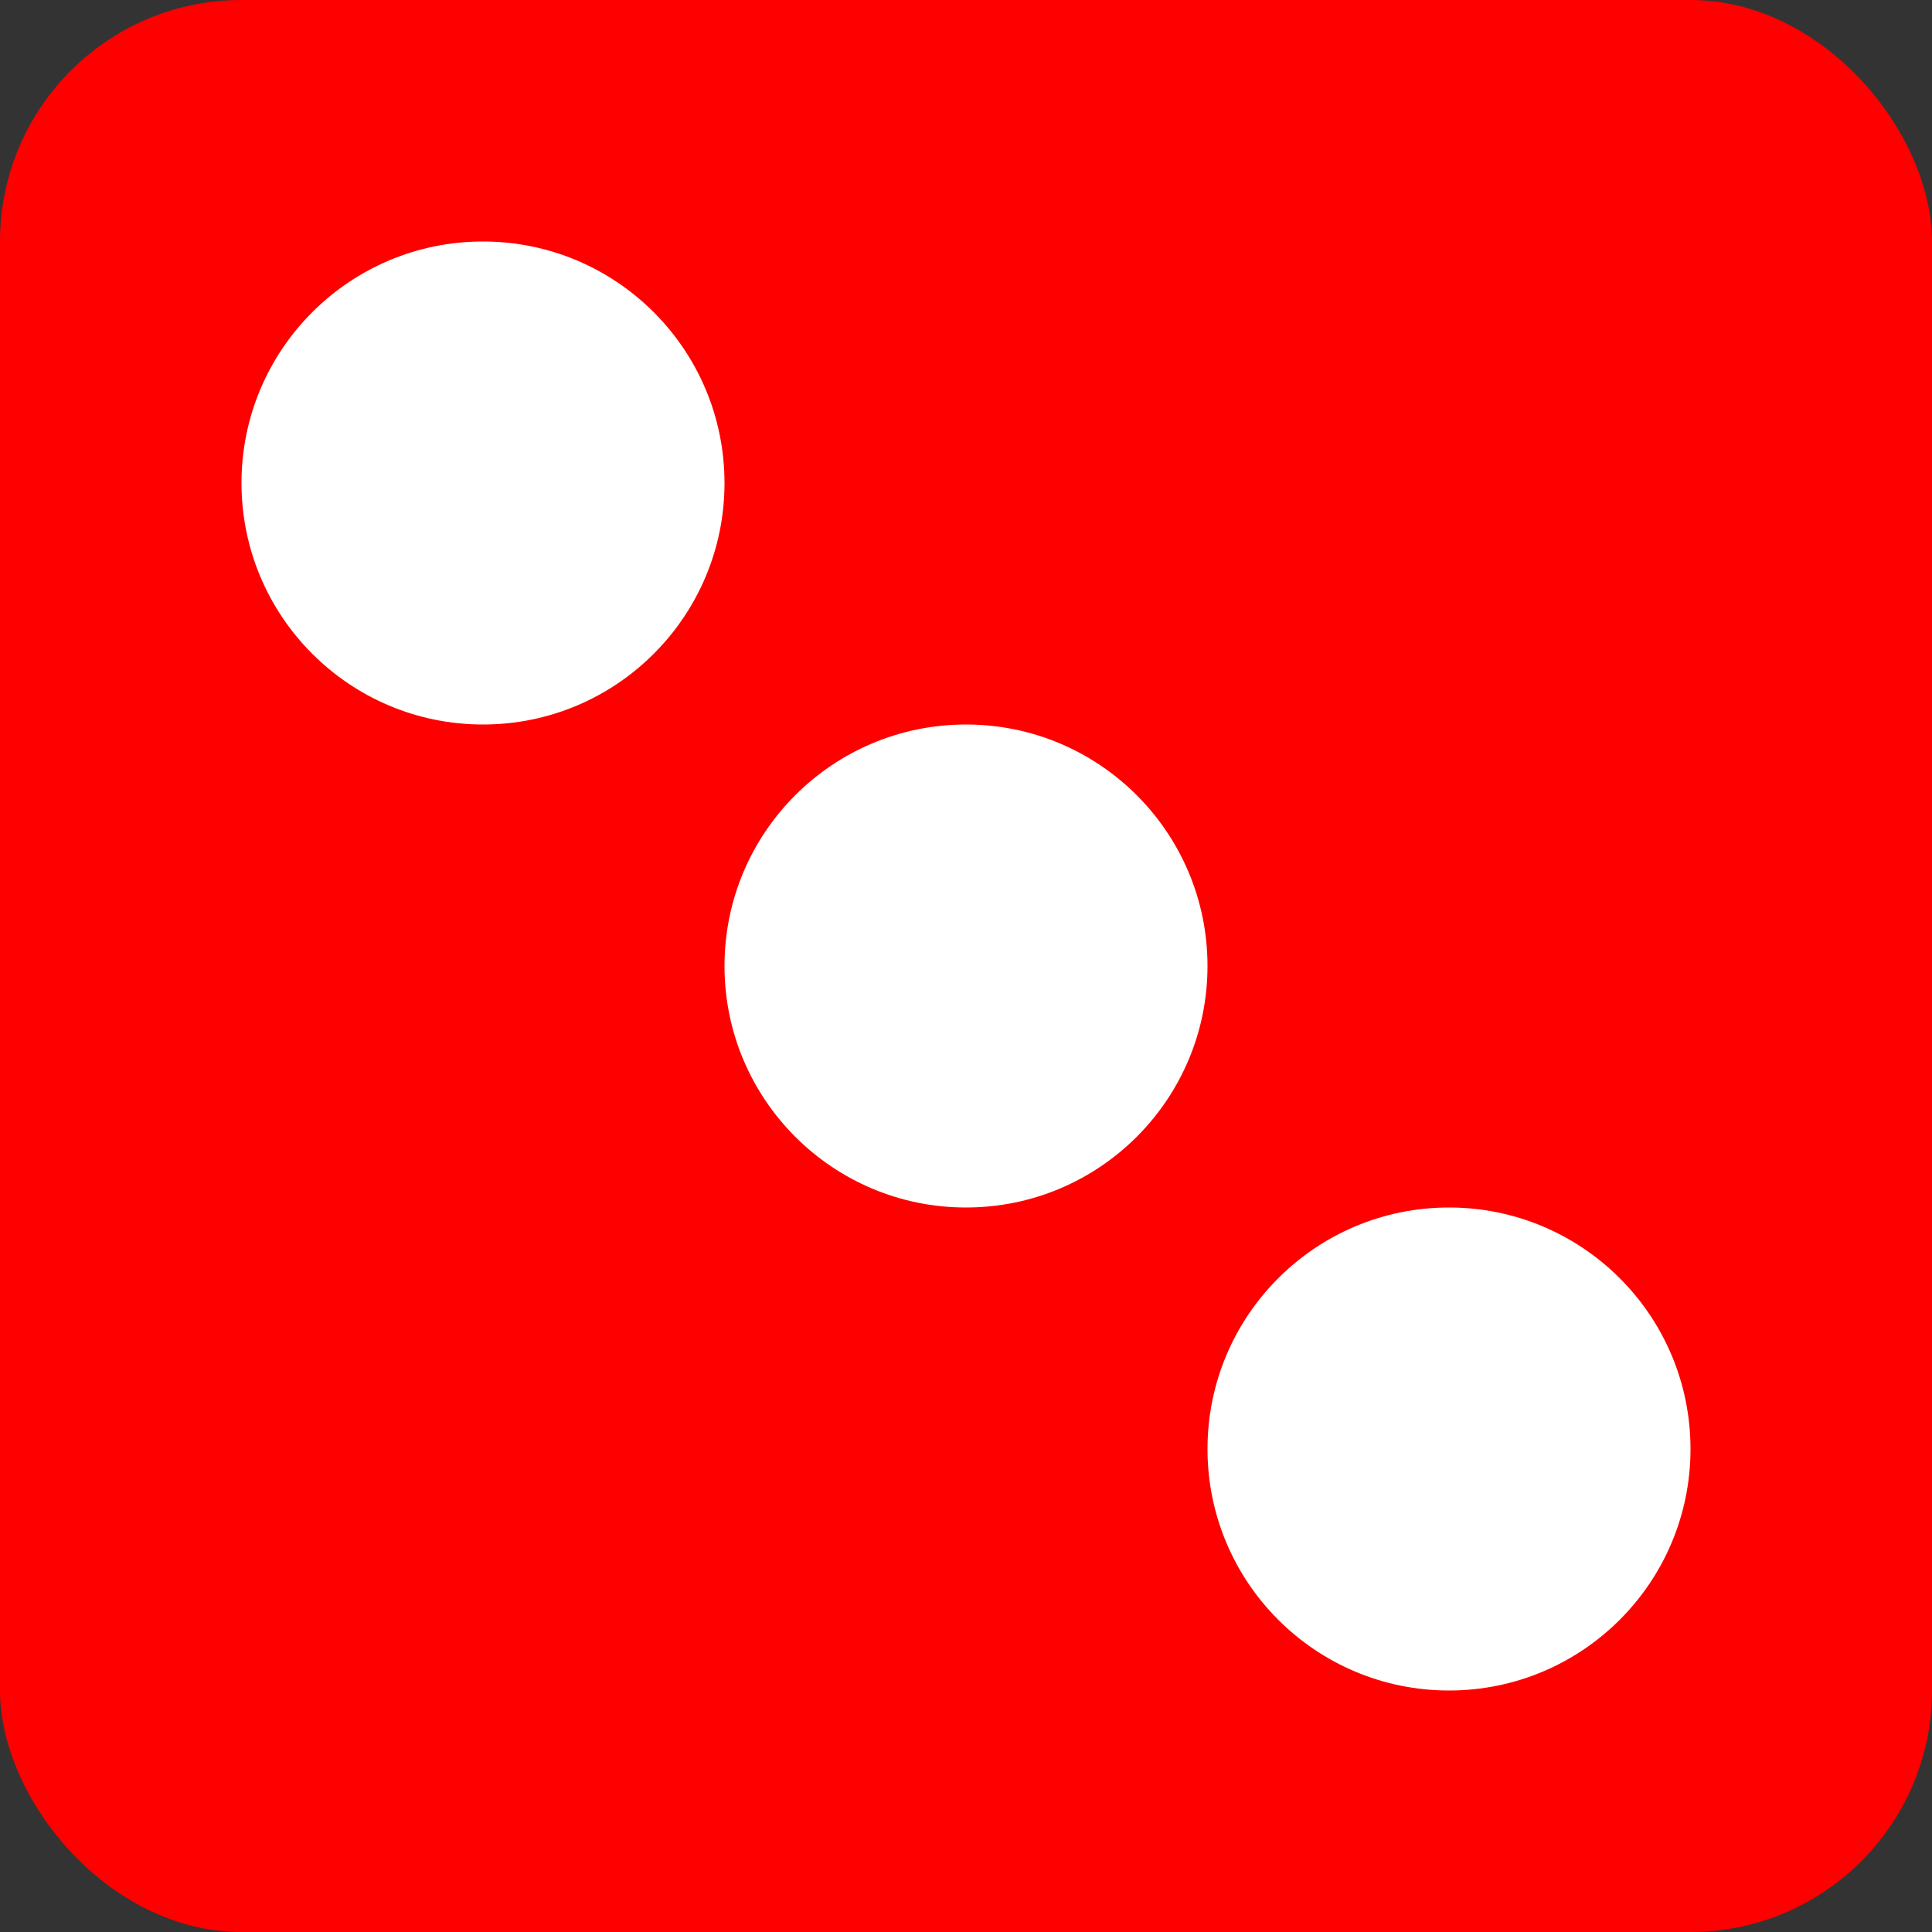 <?xml version="1.0" encoding="UTF-8"?>
<svg width="128" height="128" version="1.1" viewBox="0 0 128 128" xmlns="http://www.w3.org/2000/svg">
 <rect x="0" y="0" width="128" height="128" fill="#333333" stroke="none"/>
 <rect width="128" height="128" rx="16" ry="16" fill="#f00"/>
 <g fill="#fff">
  <circle cx="64" cy="64" r="16"/>
  <circle cx="32" cy="32" r="16"/>
  <circle cx="96" cy="96" r="16"/>
 </g>
</svg>
